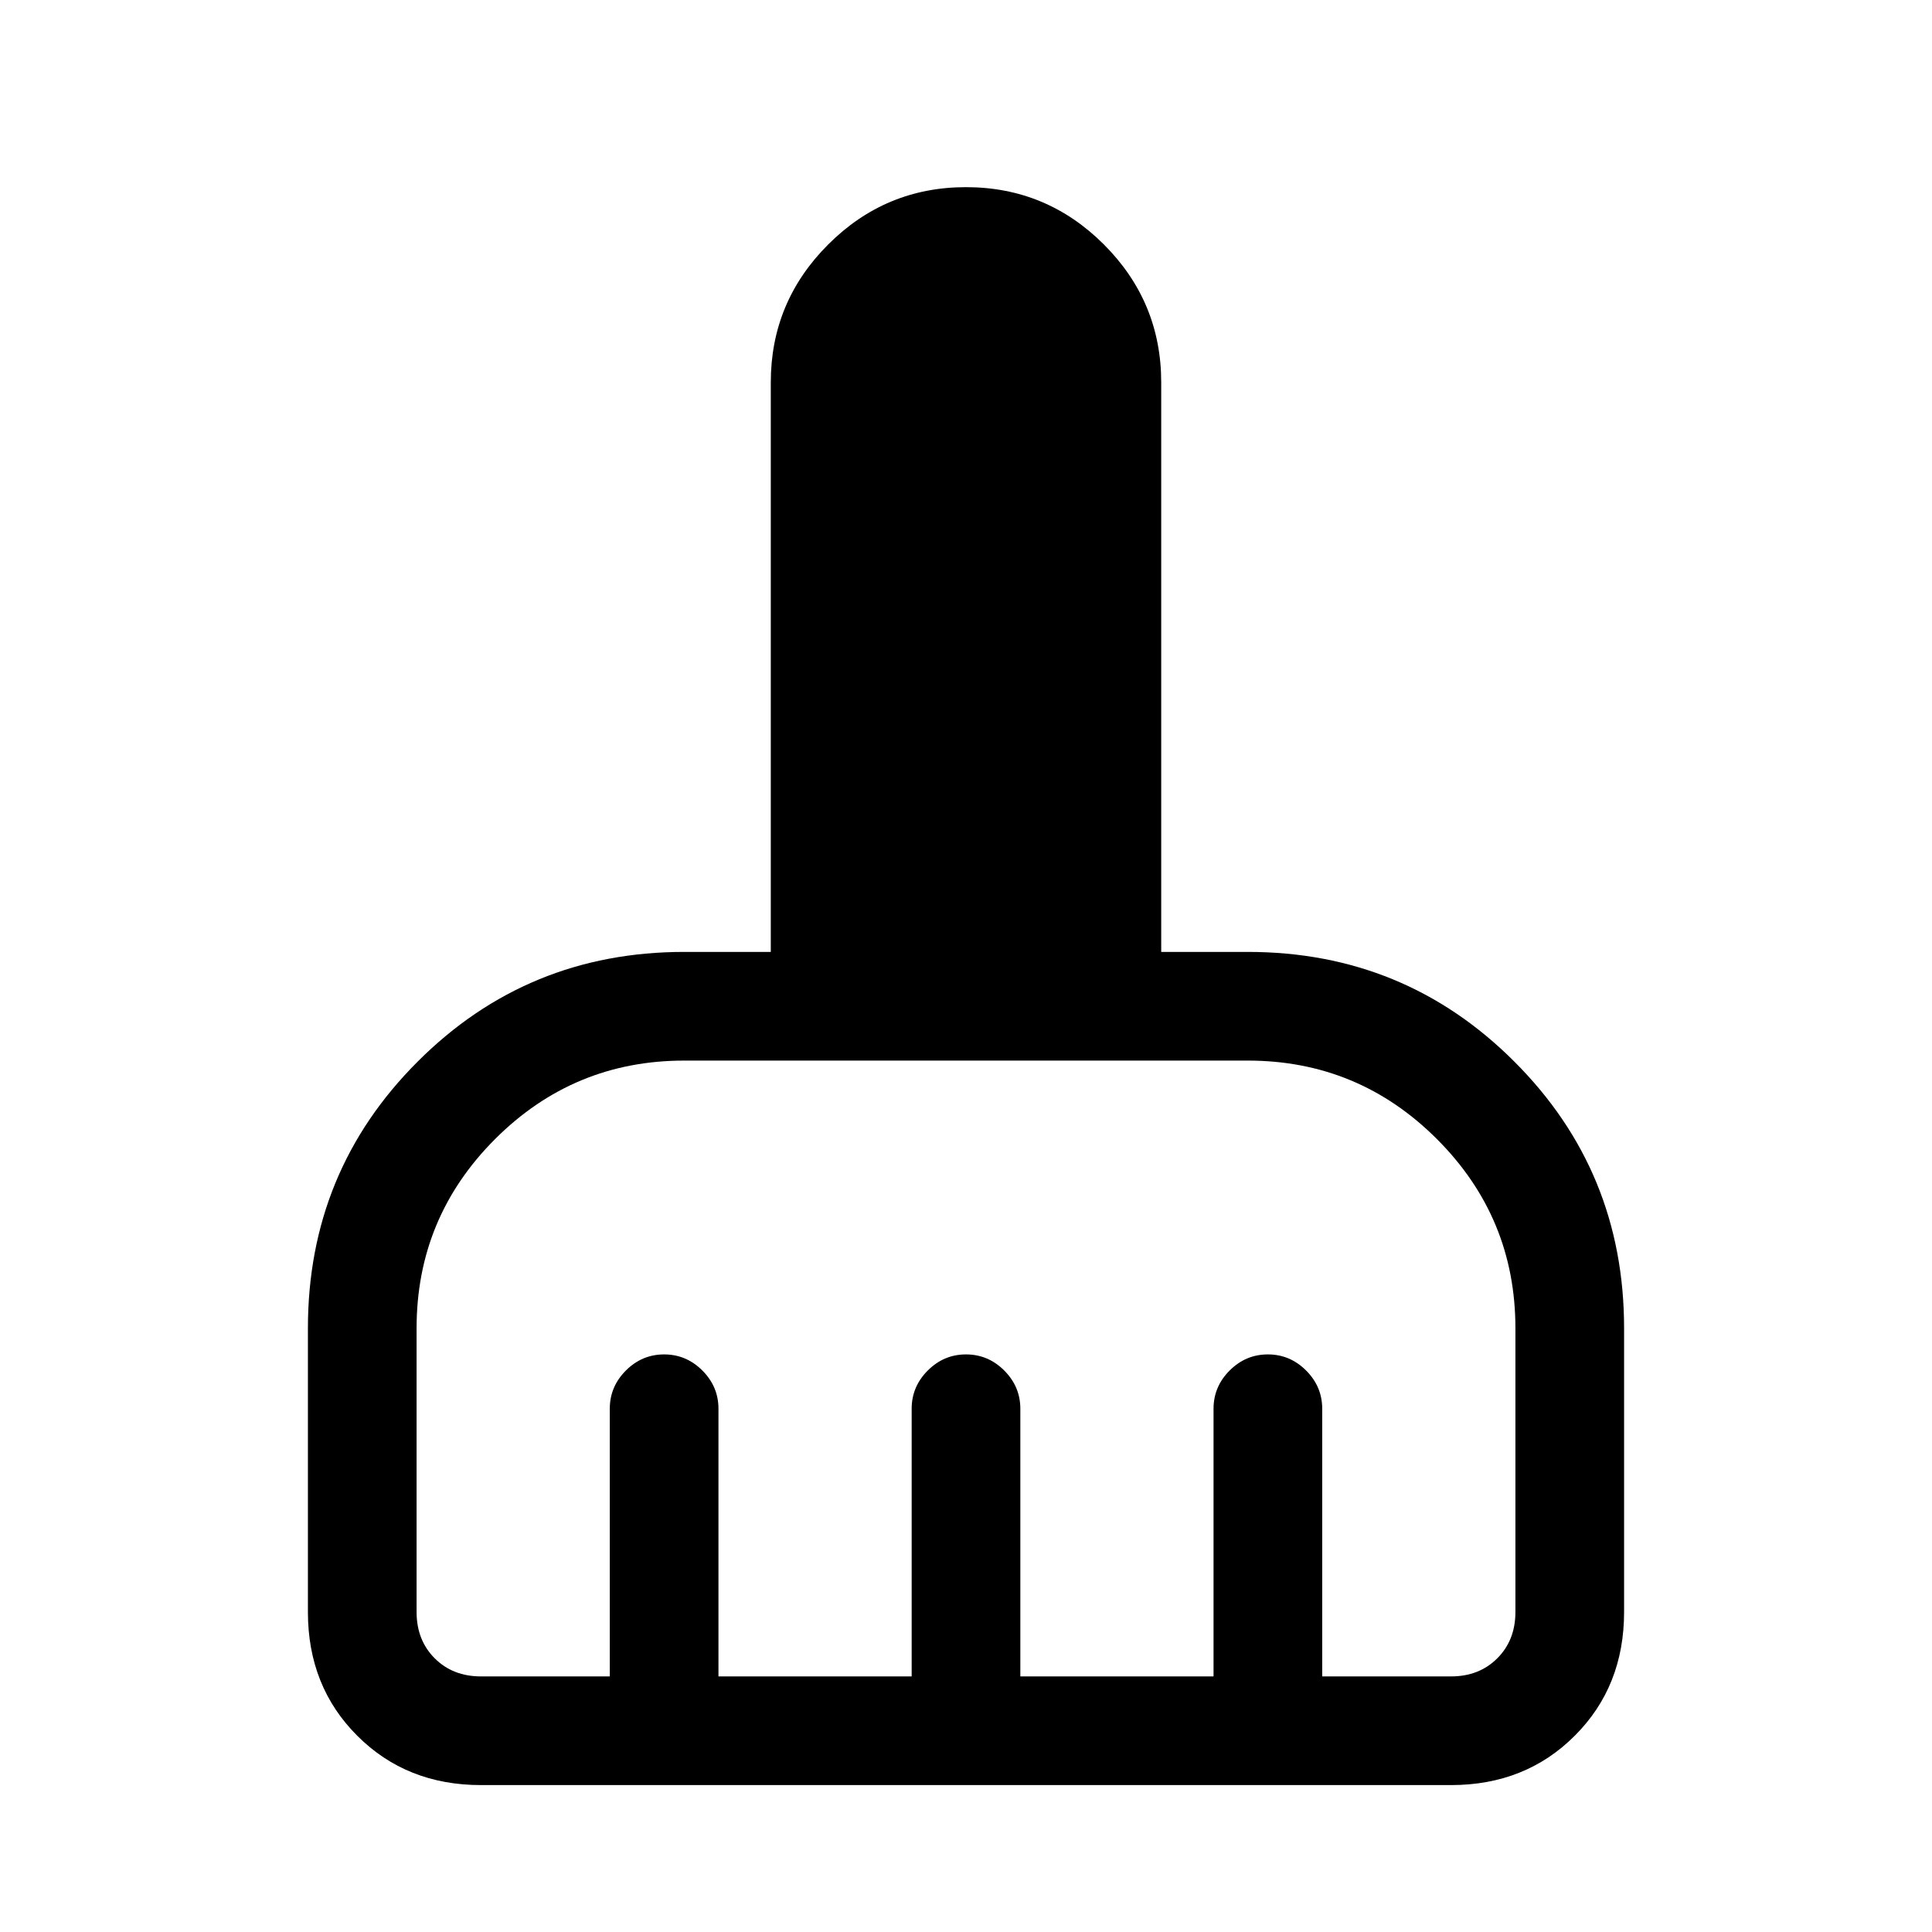 <svg xmlns="http://www.w3.org/2000/svg" height="24" width="24"><path d="M3.825 20.025V16.5Q3.825 14.55 5.188 13.188Q6.55 11.825 8.5 11.825H9.575V4.75Q9.575 3.75 10.288 3.037Q11 2.325 12 2.325Q13 2.325 13.713 3.037Q14.425 3.75 14.425 4.75V11.825H15.5Q17.45 11.825 18.812 13.188Q20.175 14.55 20.175 16.5V20.025Q20.175 20.95 19.562 21.562Q18.95 22.175 18.025 22.175H5.975Q5.05 22.175 4.438 21.562Q3.825 20.95 3.825 20.025ZM5.975 20.825H7.575V17.5Q7.575 17.225 7.775 17.025Q7.975 16.825 8.25 16.825Q8.525 16.825 8.725 17.025Q8.925 17.225 8.925 17.5V20.825H11.325V17.5Q11.325 17.225 11.525 17.025Q11.725 16.825 12 16.825Q12.275 16.825 12.475 17.025Q12.675 17.225 12.675 17.5V20.825H15.075V17.5Q15.075 17.225 15.275 17.025Q15.475 16.825 15.75 16.825Q16.025 16.825 16.225 17.025Q16.425 17.225 16.425 17.5V20.825H18.025Q18.375 20.825 18.6 20.6Q18.825 20.375 18.825 20.025V16.5Q18.825 15.125 17.85 14.15Q16.875 13.175 15.5 13.175H8.5Q7.125 13.175 6.15 14.15Q5.175 15.125 5.175 16.5V20.025Q5.175 20.375 5.4 20.6Q5.625 20.825 5.975 20.825Z"/></svg>